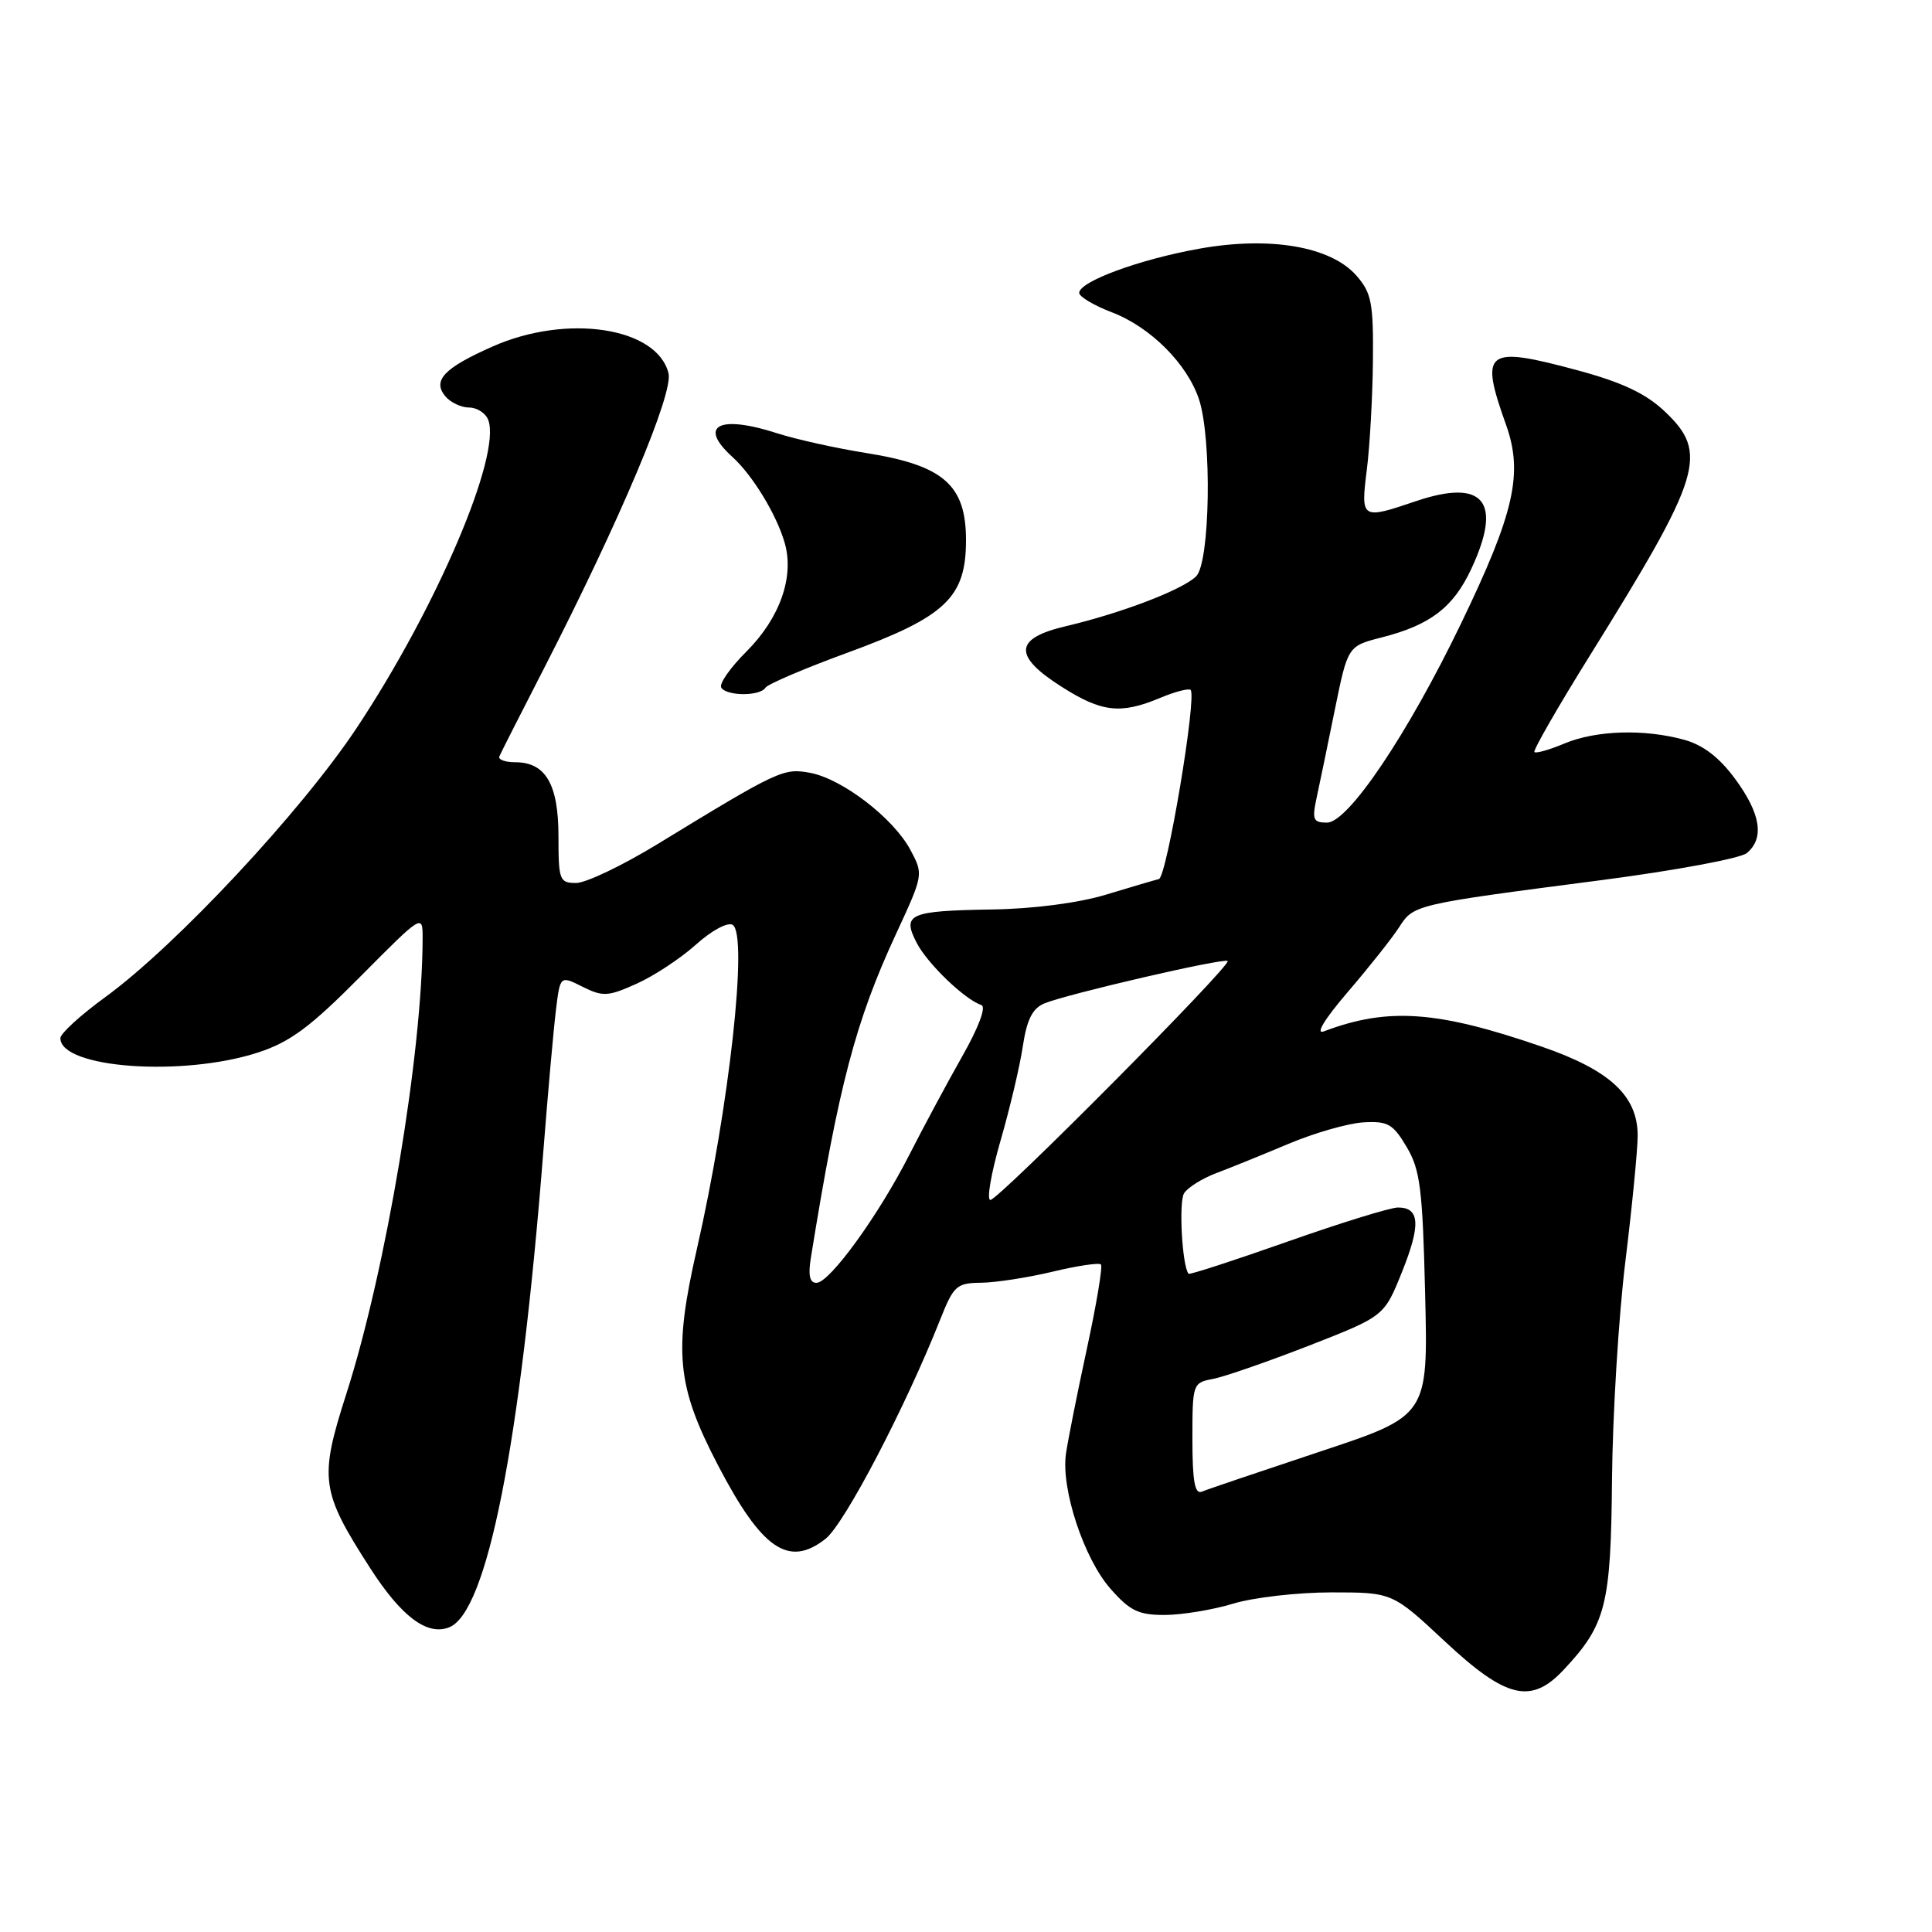 <?xml version="1.0" encoding="UTF-8" standalone="no"?>
<!DOCTYPE svg PUBLIC "-//W3C//DTD SVG 1.1//EN" "http://www.w3.org/Graphics/SVG/1.1/DTD/svg11.dtd" >
<svg xmlns="http://www.w3.org/2000/svg" xmlns:xlink="http://www.w3.org/1999/xlink" version="1.1" viewBox="0 0 256 256">
 <g >
 <path fill="currentColor"
d=" M 207.20 221.25 C 212.81 215.26 213.45 212.73 213.60 196.00 C 213.68 187.47 214.47 174.49 215.37 167.15 C 216.27 159.82 217.00 152.31 217.00 150.48 C 217.00 145.21 213.34 141.81 204.33 138.70 C 190.45 133.91 183.90 133.45 175.42 136.66 C 174.25 137.10 175.50 135.05 178.59 131.44 C 181.40 128.17 184.45 124.32 185.38 122.88 C 187.32 119.85 187.35 119.85 212.21 116.62 C 221.95 115.35 230.61 113.74 231.46 113.04 C 233.82 111.08 233.31 107.82 229.93 103.23 C 227.84 100.38 225.70 98.73 223.18 98.03 C 217.91 96.57 211.51 96.76 207.31 98.51 C 205.32 99.35 203.52 99.86 203.32 99.65 C 203.11 99.45 206.41 93.70 210.65 86.89 C 225.56 62.93 226.44 60.04 220.56 54.49 C 218.05 52.13 214.94 50.66 209.01 49.06 C 196.83 45.78 196.02 46.39 199.57 56.32 C 201.85 62.74 200.66 67.98 193.59 82.63 C 186.53 97.28 178.64 109.00 175.84 109.00 C 174.00 109.00 173.84 108.61 174.45 105.75 C 174.84 103.96 175.93 98.70 176.87 94.05 C 178.59 85.61 178.59 85.61 183.09 84.46 C 189.51 82.82 192.54 80.51 194.92 75.45 C 199.15 66.45 196.63 63.35 187.58 66.42 C 180.39 68.86 180.29 68.80 181.11 62.25 C 181.51 59.09 181.87 52.59 181.92 47.81 C 181.99 40.15 181.73 38.80 179.75 36.54 C 176.36 32.65 168.27 31.27 158.87 32.96 C 150.95 34.38 143.00 37.31 143.00 38.81 C 143.00 39.31 144.94 40.47 147.32 41.38 C 152.43 43.33 157.29 48.18 158.87 52.90 C 160.60 58.11 160.35 74.51 158.50 76.36 C 156.73 78.13 148.63 81.23 141.25 82.97 C 134.36 84.58 134.20 86.90 140.70 91.02 C 145.99 94.38 148.48 94.66 153.69 92.49 C 155.68 91.65 157.51 91.18 157.76 91.42 C 158.62 92.29 154.61 116.21 153.56 116.48 C 152.98 116.62 149.80 117.56 146.50 118.56 C 142.88 119.65 136.91 120.43 131.43 120.51 C 120.45 120.69 119.49 121.11 121.47 124.94 C 122.90 127.70 127.83 132.44 130.04 133.18 C 130.70 133.40 129.68 136.14 127.47 140.02 C 125.45 143.59 122.32 149.43 120.50 153.00 C 116.45 160.98 109.95 169.96 108.20 169.98 C 107.30 170.00 107.07 169.02 107.43 166.75 C 111.14 143.76 113.36 135.33 118.76 123.68 C 122.37 115.89 122.37 115.85 120.62 112.59 C 118.36 108.39 111.61 103.21 107.37 102.41 C 103.82 101.74 103.19 102.04 87.09 111.87 C 82.47 114.69 77.63 117.00 76.34 117.00 C 74.14 117.00 74.00 116.63 74.00 110.83 C 74.00 103.91 72.30 101.00 68.26 101.00 C 66.93 101.00 65.98 100.65 66.17 100.22 C 66.35 99.79 69.03 94.50 72.13 88.47 C 82.18 68.87 89.25 52.11 88.58 49.45 C 87.05 43.36 75.13 41.55 65.28 45.91 C 58.84 48.76 57.27 50.41 59.00 52.50 C 59.68 53.32 61.10 54.00 62.15 54.00 C 63.20 54.00 64.34 54.73 64.69 55.63 C 66.48 60.29 57.85 80.51 47.26 96.46 C 39.90 107.54 23.32 125.30 13.94 132.13 C 10.67 134.51 8.00 136.95 8.00 137.56 C 8.00 141.55 24.23 142.72 34.23 139.45 C 38.46 138.06 41.13 136.08 47.75 129.40 C 55.97 121.12 56.00 121.10 56.00 124.29 C 55.98 139.46 51.17 168.21 45.89 184.70 C 42.27 195.98 42.49 197.59 49.06 207.80 C 53.18 214.20 56.58 216.76 59.49 215.64 C 64.54 213.71 68.94 191.47 72.00 152.50 C 72.60 144.80 73.35 136.42 73.66 133.88 C 74.22 129.26 74.22 129.26 77.19 130.75 C 79.88 132.09 80.56 132.05 84.33 130.36 C 86.62 129.34 90.17 127.00 92.21 125.17 C 94.31 123.28 96.43 122.15 97.08 122.55 C 99.16 123.83 96.63 146.70 92.34 165.50 C 89.23 179.14 89.66 183.63 95.12 194.12 C 100.95 205.31 104.50 207.75 109.39 203.90 C 111.90 201.93 119.98 186.47 124.62 174.75 C 126.36 170.37 126.77 170.00 130.00 169.97 C 131.93 169.95 136.18 169.29 139.46 168.51 C 142.74 167.72 145.62 167.29 145.88 167.55 C 146.13 167.80 145.29 172.84 144.01 178.75 C 142.73 184.66 141.49 190.92 141.24 192.66 C 140.59 197.32 143.62 206.50 147.13 210.50 C 149.72 213.45 150.86 214.00 154.35 213.99 C 156.63 213.98 160.71 213.31 163.41 212.49 C 166.11 211.67 171.96 211.00 176.41 211.00 C 184.50 211.00 184.50 211.00 191.46 217.50 C 199.58 225.08 202.88 225.87 207.20 221.25 Z  M 101.42 91.13 C 101.71 90.66 106.58 88.58 112.23 86.51 C 125.33 81.72 128.00 79.18 128.00 71.57 C 128.00 64.26 125.02 61.66 114.79 60.03 C 110.78 59.39 105.51 58.22 103.07 57.44 C 95.28 54.91 92.44 56.37 97.03 60.53 C 99.72 62.96 102.91 68.20 103.98 71.95 C 105.27 76.43 103.34 81.90 98.90 86.34 C 96.76 88.47 95.26 90.62 95.57 91.11 C 96.27 92.25 100.71 92.27 101.42 91.13 Z  M 158.00 190.70 C 158.00 183.34 158.04 183.22 160.75 182.71 C 162.26 182.42 167.98 180.43 173.46 178.30 C 183.41 174.41 183.41 174.41 185.76 168.57 C 188.28 162.30 188.14 160.00 185.24 160.00 C 184.24 160.00 177.64 162.04 170.58 164.53 C 163.51 167.02 157.62 168.94 157.49 168.78 C 156.64 167.77 156.17 159.24 156.90 158.11 C 157.39 157.34 159.30 156.15 161.15 155.45 C 162.99 154.76 167.30 153.01 170.72 151.57 C 174.13 150.13 178.60 148.85 180.63 148.72 C 183.89 148.53 184.57 148.91 186.39 151.98 C 188.19 155.01 188.50 157.51 188.84 171.53 C 189.23 187.60 189.23 187.60 174.86 192.36 C 166.96 194.99 159.94 197.36 159.25 197.65 C 158.32 198.04 158.00 196.28 158.00 190.70 Z  M 132.56 151.20 C 133.80 146.92 135.14 141.26 135.53 138.63 C 136.06 135.10 136.81 133.61 138.38 132.96 C 141.36 131.72 162.22 126.89 162.67 127.34 C 163.21 127.88 132.32 159.00 131.23 159.00 C 130.72 159.00 131.32 155.49 132.56 151.20 Z "/>
</g>
</svg>